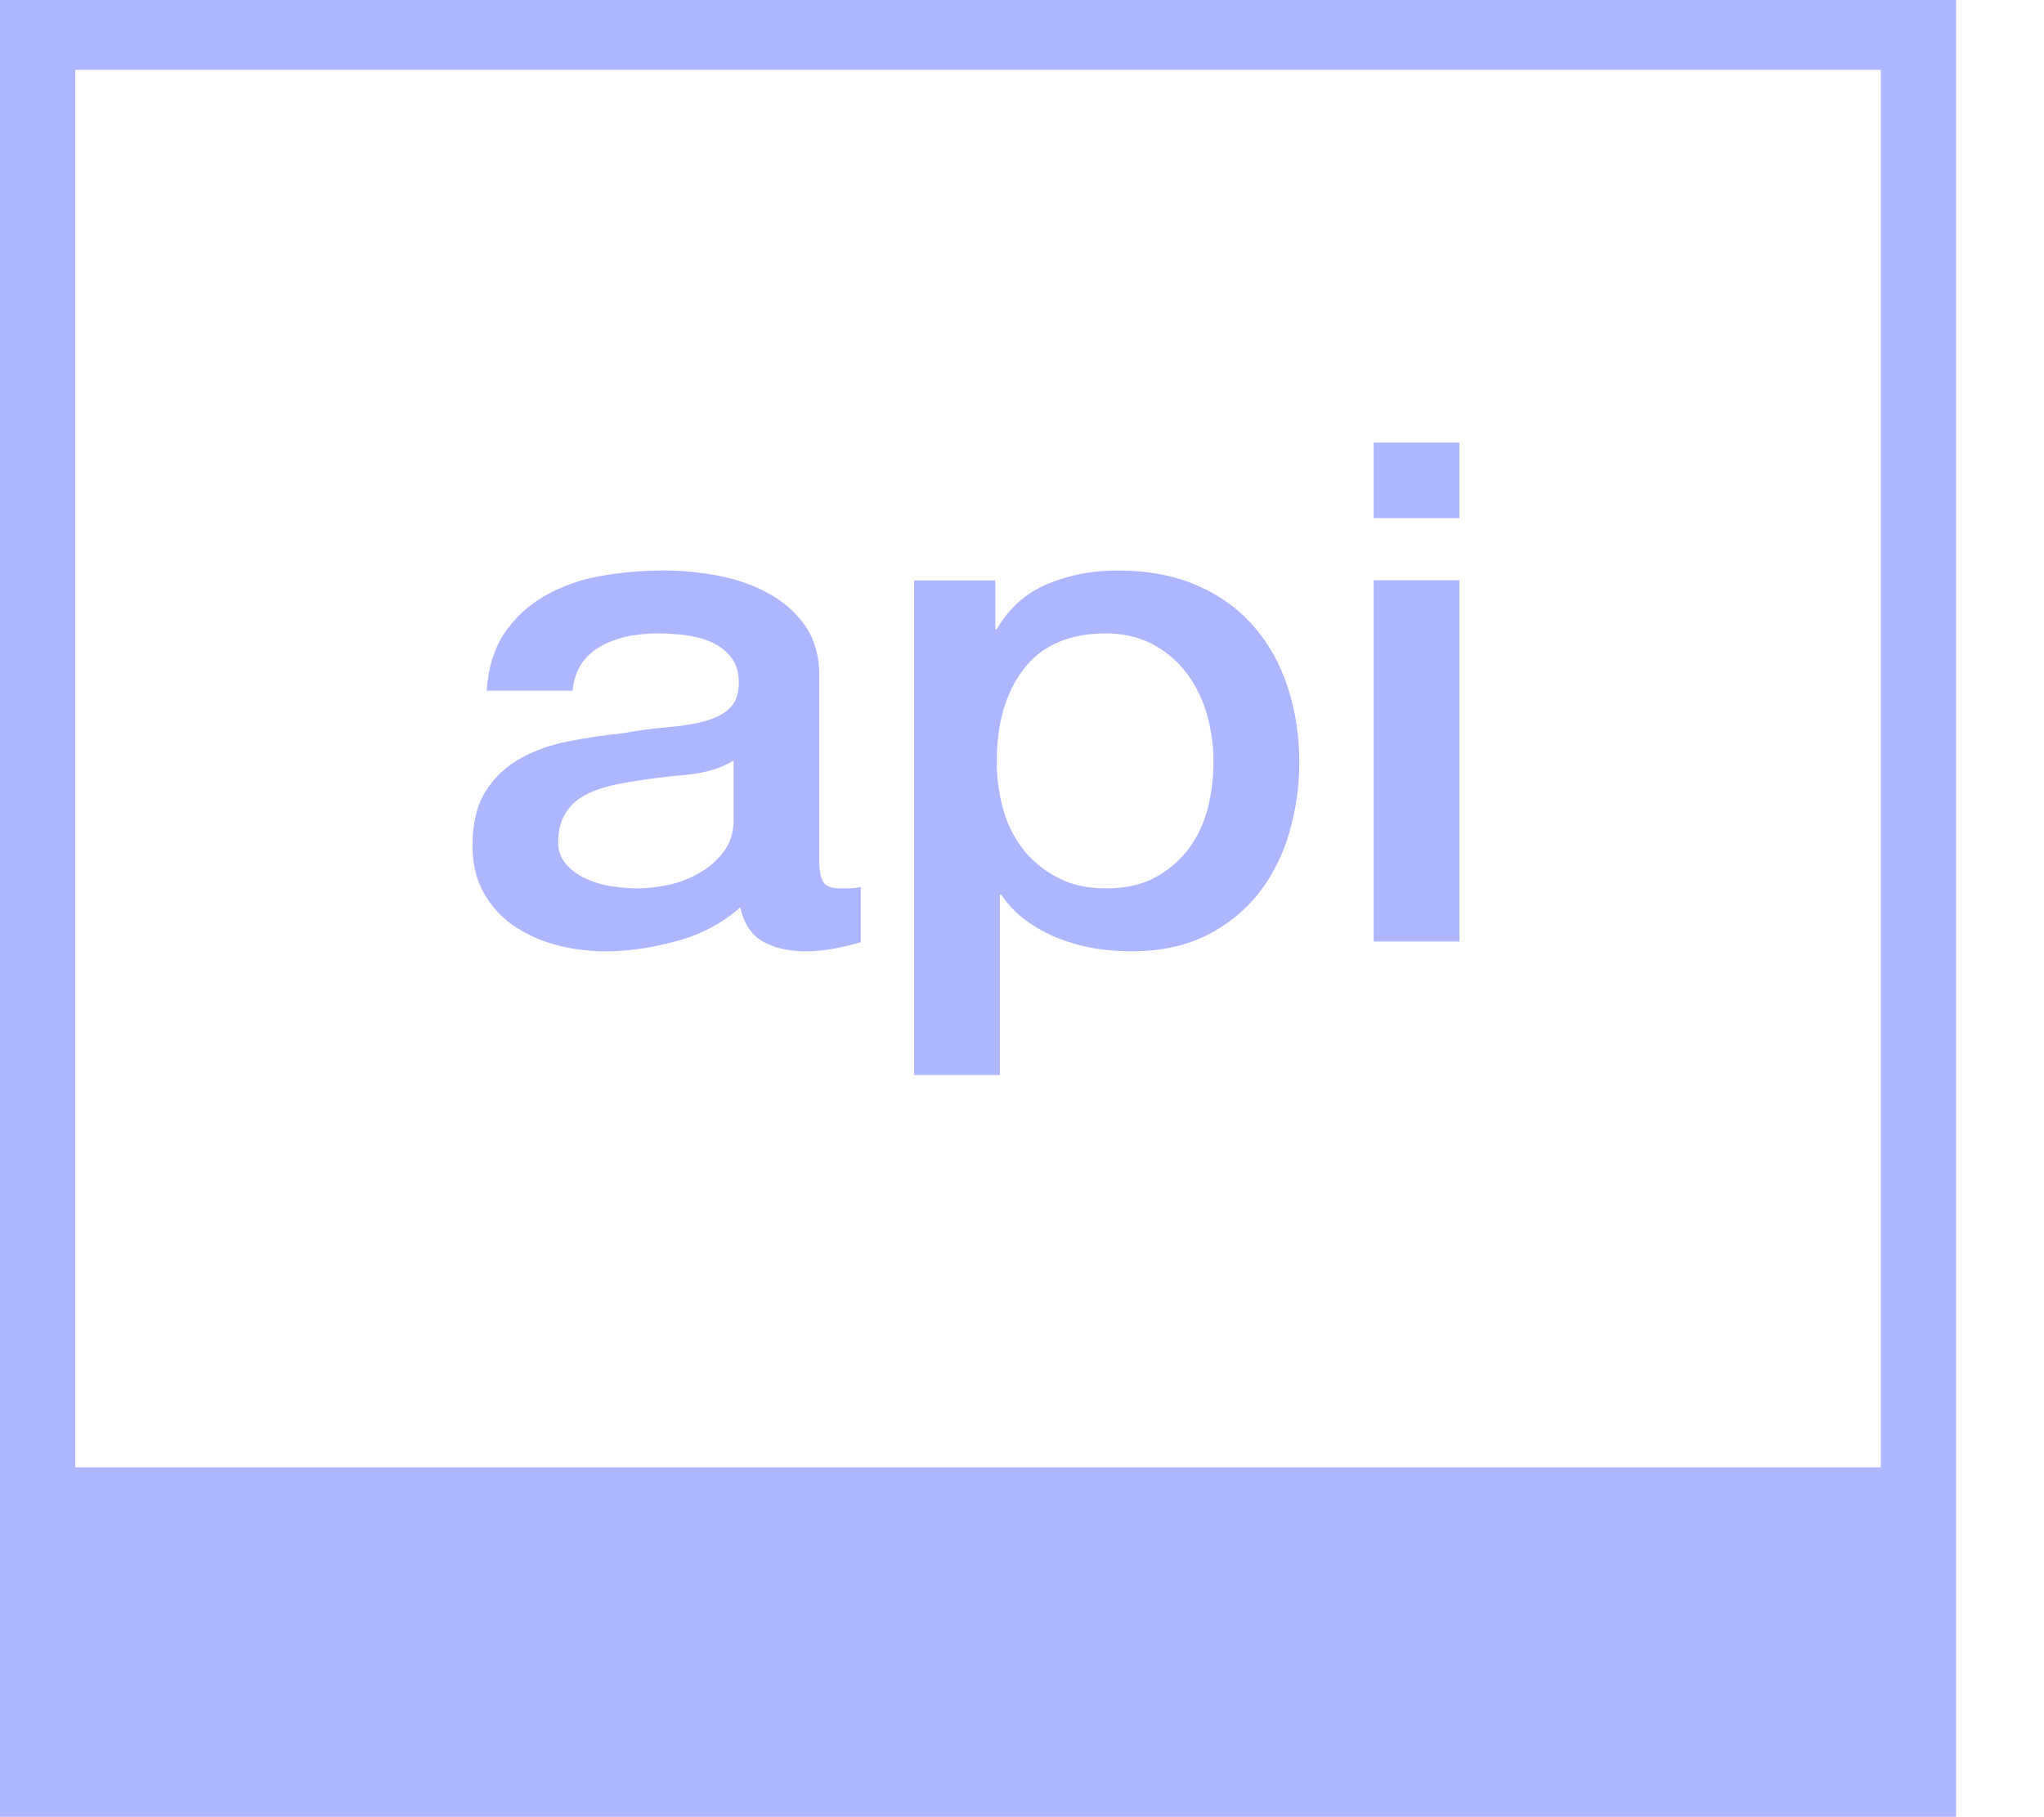 <svg width="18" height="16" viewBox="0 0 18 16" fill="none" xmlns="http://www.w3.org/2000/svg">
<path d="M7.394 7.822C7.323 7.822 7.275 7.804 7.251 7.767C7.227 7.73 7.215 7.669 7.215 7.582V5.946C7.215 5.778 7.175 5.635 7.096 5.518C7.016 5.401 6.908 5.303 6.781 5.232C6.645 5.156 6.496 5.102 6.34 5.072C6.177 5.039 6.01 5.023 5.843 5.023C5.653 5.023 5.468 5.04 5.287 5.072C5.115 5.102 4.95 5.16 4.8 5.245C4.656 5.327 4.538 5.435 4.445 5.571C4.353 5.706 4.3 5.876 4.286 6.081H5.042C5.059 5.909 5.137 5.782 5.274 5.7C5.41 5.618 5.585 5.577 5.797 5.577C5.872 5.577 5.951 5.582 6.035 5.592C6.119 5.603 6.195 5.623 6.264 5.654C6.333 5.684 6.39 5.728 6.437 5.786C6.483 5.844 6.506 5.917 6.506 6.007C6.506 6.11 6.479 6.187 6.423 6.238C6.368 6.29 6.293 6.327 6.198 6.352C6.103 6.377 5.994 6.394 5.87 6.404C5.747 6.414 5.616 6.432 5.479 6.457C5.32 6.473 5.162 6.497 5.006 6.527C4.849 6.558 4.707 6.608 4.582 6.678C4.456 6.748 4.354 6.844 4.277 6.967C4.199 7.09 4.161 7.25 4.161 7.447C4.161 7.603 4.193 7.739 4.257 7.856C4.321 7.973 4.407 8.069 4.515 8.145C4.624 8.221 4.748 8.279 4.89 8.318C5.031 8.357 5.179 8.376 5.334 8.376C5.537 8.376 5.748 8.345 5.966 8.284C6.174 8.228 6.363 8.127 6.519 7.989C6.55 8.132 6.617 8.232 6.718 8.29C6.82 8.348 6.948 8.376 7.102 8.376C7.185 8.375 7.267 8.367 7.348 8.352C7.426 8.337 7.503 8.318 7.58 8.296V7.81C7.54 7.818 7.504 7.822 7.473 7.822H7.394ZM6.46 7.22C6.46 7.33 6.431 7.424 6.373 7.499C6.316 7.575 6.244 7.638 6.158 7.687C6.073 7.736 5.98 7.771 5.883 7.792C5.786 7.812 5.695 7.822 5.611 7.822C5.545 7.822 5.471 7.816 5.39 7.804C5.311 7.793 5.236 7.771 5.164 7.739C5.097 7.709 5.037 7.666 4.989 7.613C4.939 7.558 4.913 7.488 4.916 7.416C4.916 7.326 4.932 7.249 4.966 7.186C4.999 7.122 5.044 7.071 5.101 7.032C5.159 6.993 5.225 6.962 5.3 6.94C5.375 6.917 5.452 6.9 5.532 6.887C5.699 6.859 5.867 6.837 6.035 6.823C6.203 6.809 6.345 6.766 6.46 6.697V7.22ZM11.044 5.519C10.91 5.363 10.739 5.239 10.544 5.156C10.343 5.067 10.108 5.023 9.838 5.023C9.617 5.023 9.412 5.063 9.222 5.143C9.032 5.223 8.884 5.356 8.778 5.54H8.765V5.11H8.05V9.465H8.805V7.878H8.818C8.875 7.964 8.947 8.039 9.033 8.103C9.12 8.166 9.213 8.219 9.315 8.26C9.417 8.3 9.523 8.33 9.633 8.349C9.743 8.367 9.854 8.376 9.964 8.376C10.216 8.376 10.435 8.33 10.62 8.238C10.806 8.146 10.959 8.023 11.081 7.869C11.202 7.715 11.293 7.538 11.352 7.337C11.412 7.134 11.442 6.925 11.442 6.715C11.442 6.482 11.409 6.262 11.342 6.057C11.276 5.852 11.177 5.672 11.044 5.519ZM10.637 7.112C10.604 7.245 10.548 7.364 10.471 7.469C10.394 7.573 10.296 7.658 10.176 7.724C10.057 7.79 9.911 7.822 9.739 7.822C9.584 7.822 9.448 7.794 9.332 7.736C9.214 7.679 9.112 7.599 9.03 7.503C8.943 7.397 8.878 7.277 8.841 7.149C8.798 7.003 8.777 6.853 8.778 6.703C8.778 6.362 8.859 6.09 9.02 5.884C9.181 5.679 9.421 5.577 9.739 5.577C9.894 5.577 10.03 5.609 10.15 5.672C10.269 5.736 10.368 5.82 10.448 5.924C10.527 6.029 10.587 6.149 10.627 6.284C10.666 6.42 10.686 6.559 10.686 6.703C10.686 6.842 10.67 6.979 10.637 7.112ZM12.097 3.897H12.852V4.562H12.097V3.897ZM12.097 5.109H12.852V8.29H12.097V5.109Z" fill="#AEB6FF"/>
<path d="M0 0V15.996H17.226V0H0ZM0.663 0.615H16.563V12.92H0.663V0.615Z" fill="#AEB6FF"/>
</svg>
